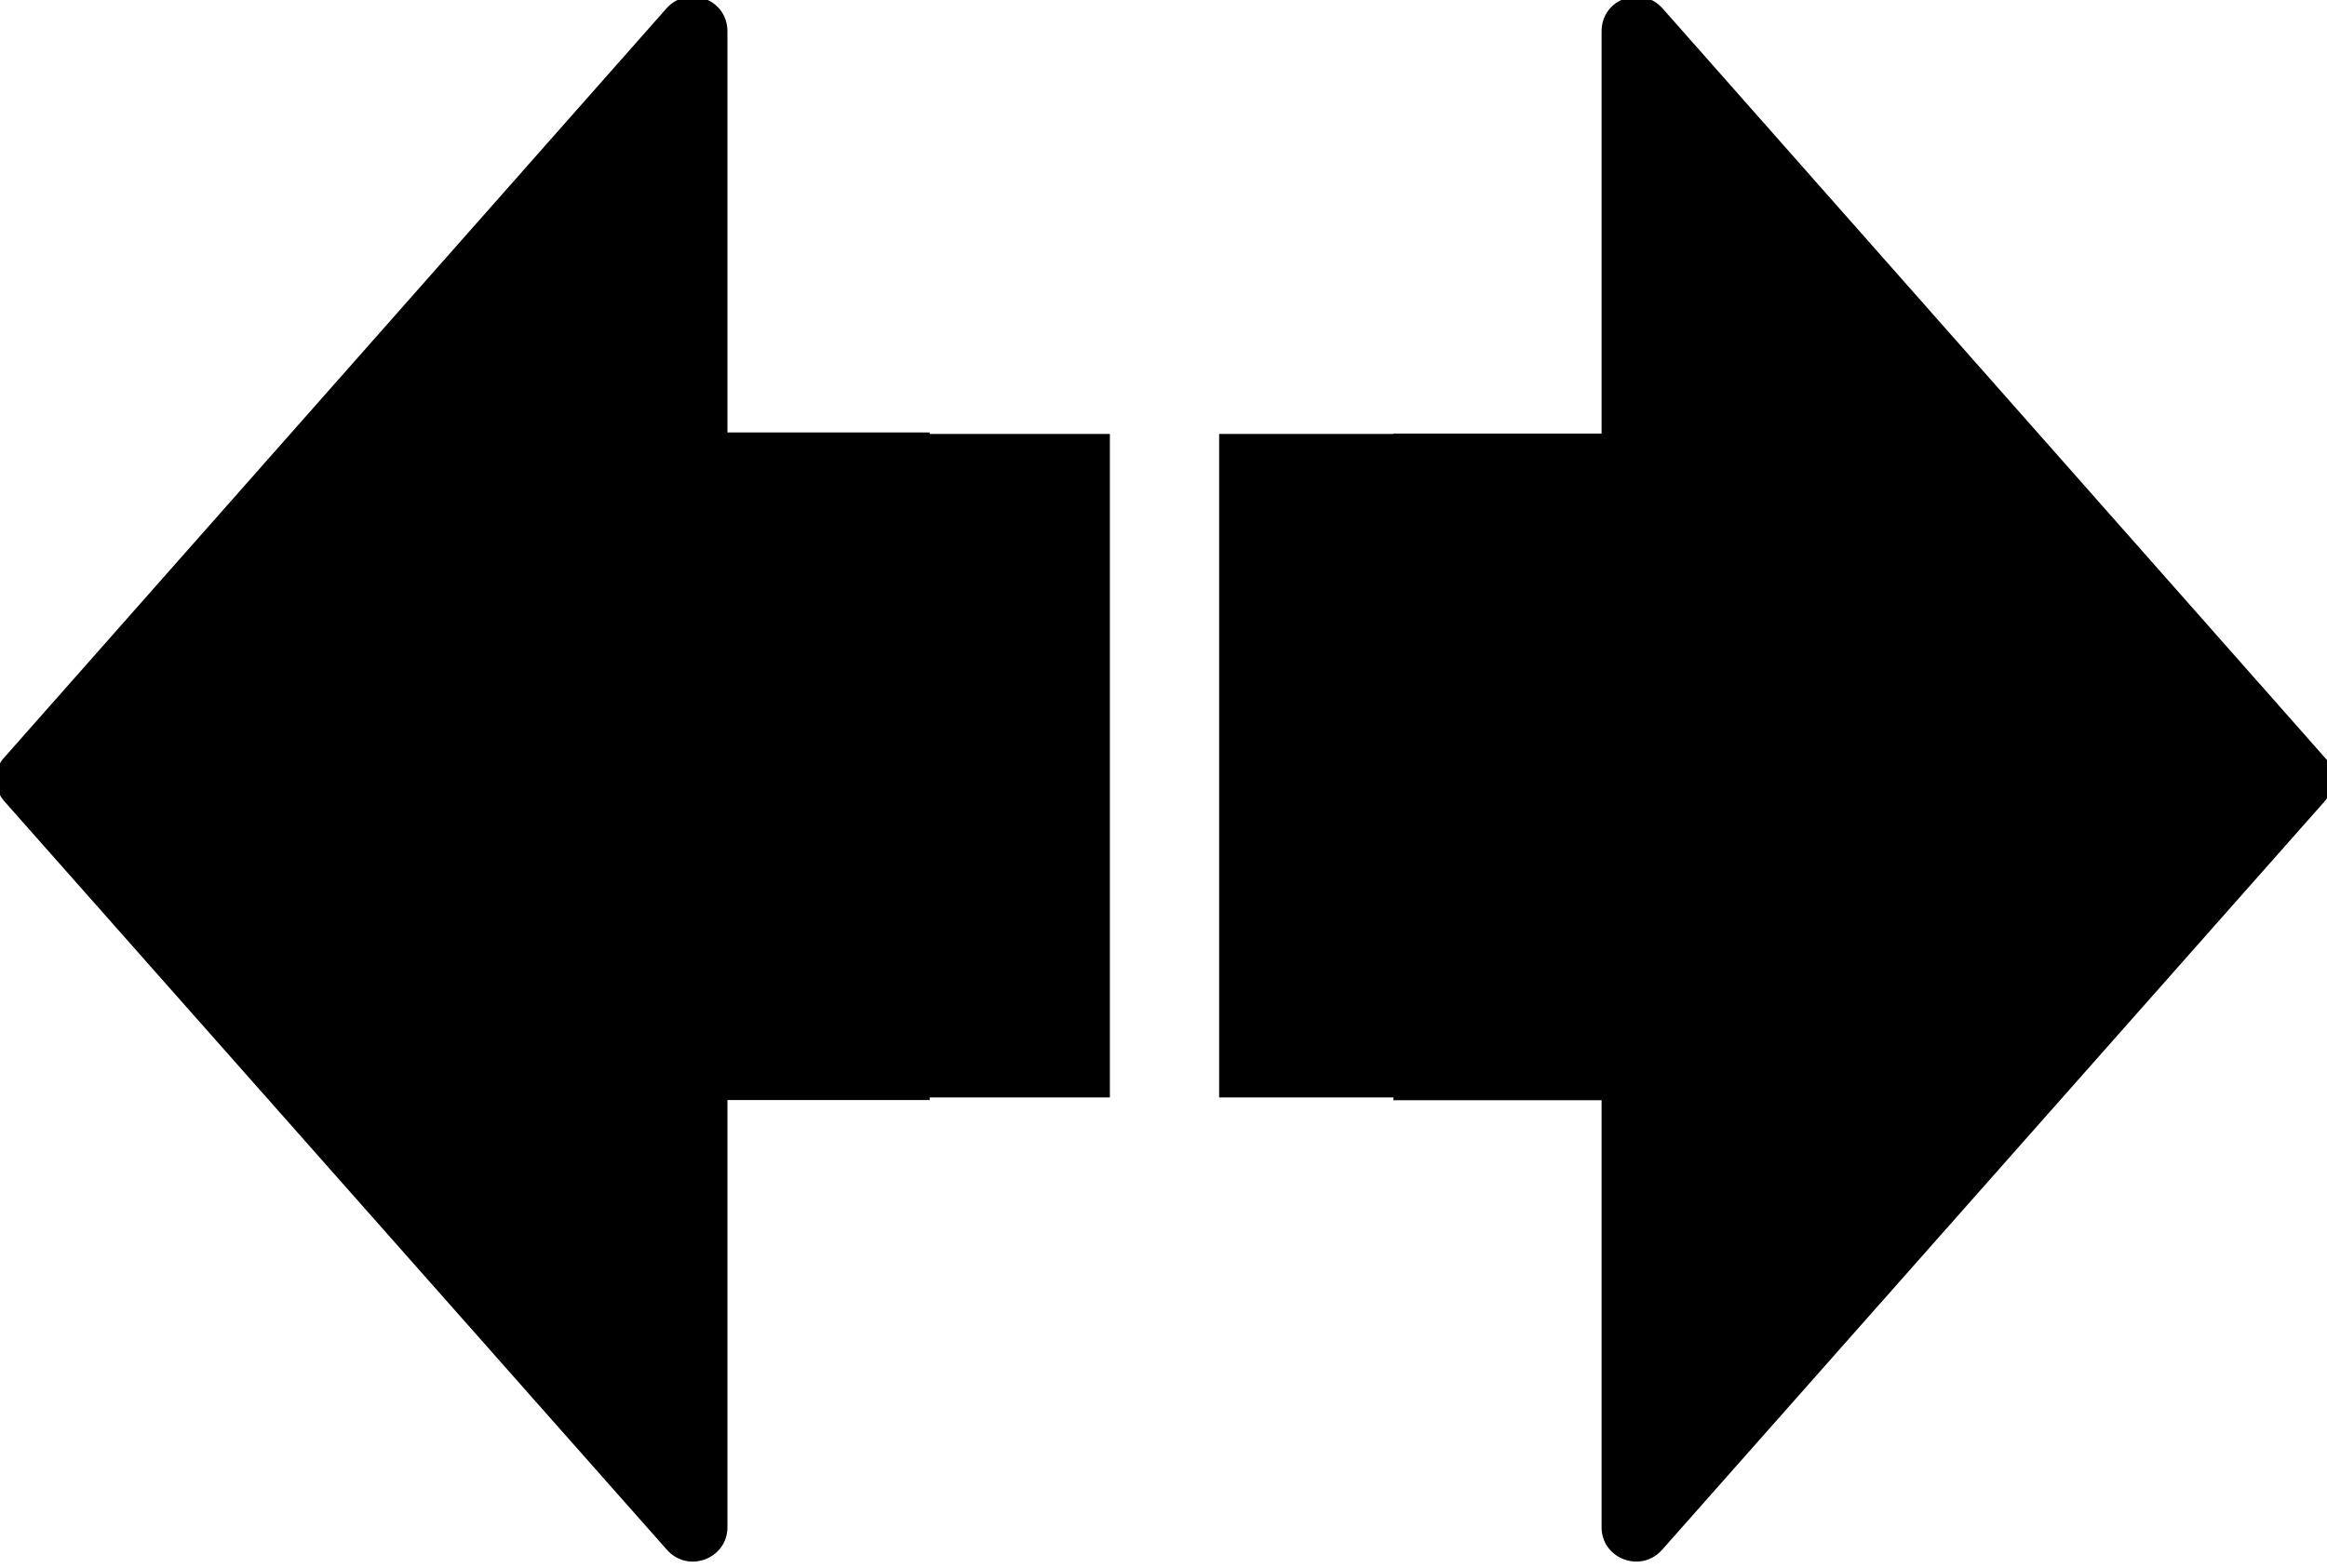 <svg width="230" height="155" xmlns="http://www.w3.org/2000/svg" version="1.2" viewBox="0 0 230 155">
  <path  d="m109.7,108.5l-43.4,0l0,-65.6l43.4,0l0,65.6zm-109.2,-29.2l65.4,73.9c2.1,2.4 6,0.9 6,-2.2l0,-147.9c0,-3.2 -3.9,-4.6 -6,-2.3l-65.4,74c-1.2,1.2 -1.2,3.2 0,4.5zm120,29.2l43.4,0l0,-65.6l-43.4,0l0,65.6zm109.2,-29.2l-65.4,73.9c-2.1,2.4 -6,0.9 -6,-2.2l0,-147.9c0,-3.2 3.9,-4.6 6,-2.3l65.4,74c1.2,1.2 1.2,3.2 0,4.5z" class="s0" id="Layer"/>
  <rect id="svg_1" height="66" width="43" y="42.755" x="48.891" />
  <rect id="svg_2" height="65.909" width="34.545" y="42.864" x="137.727" />
</svg>